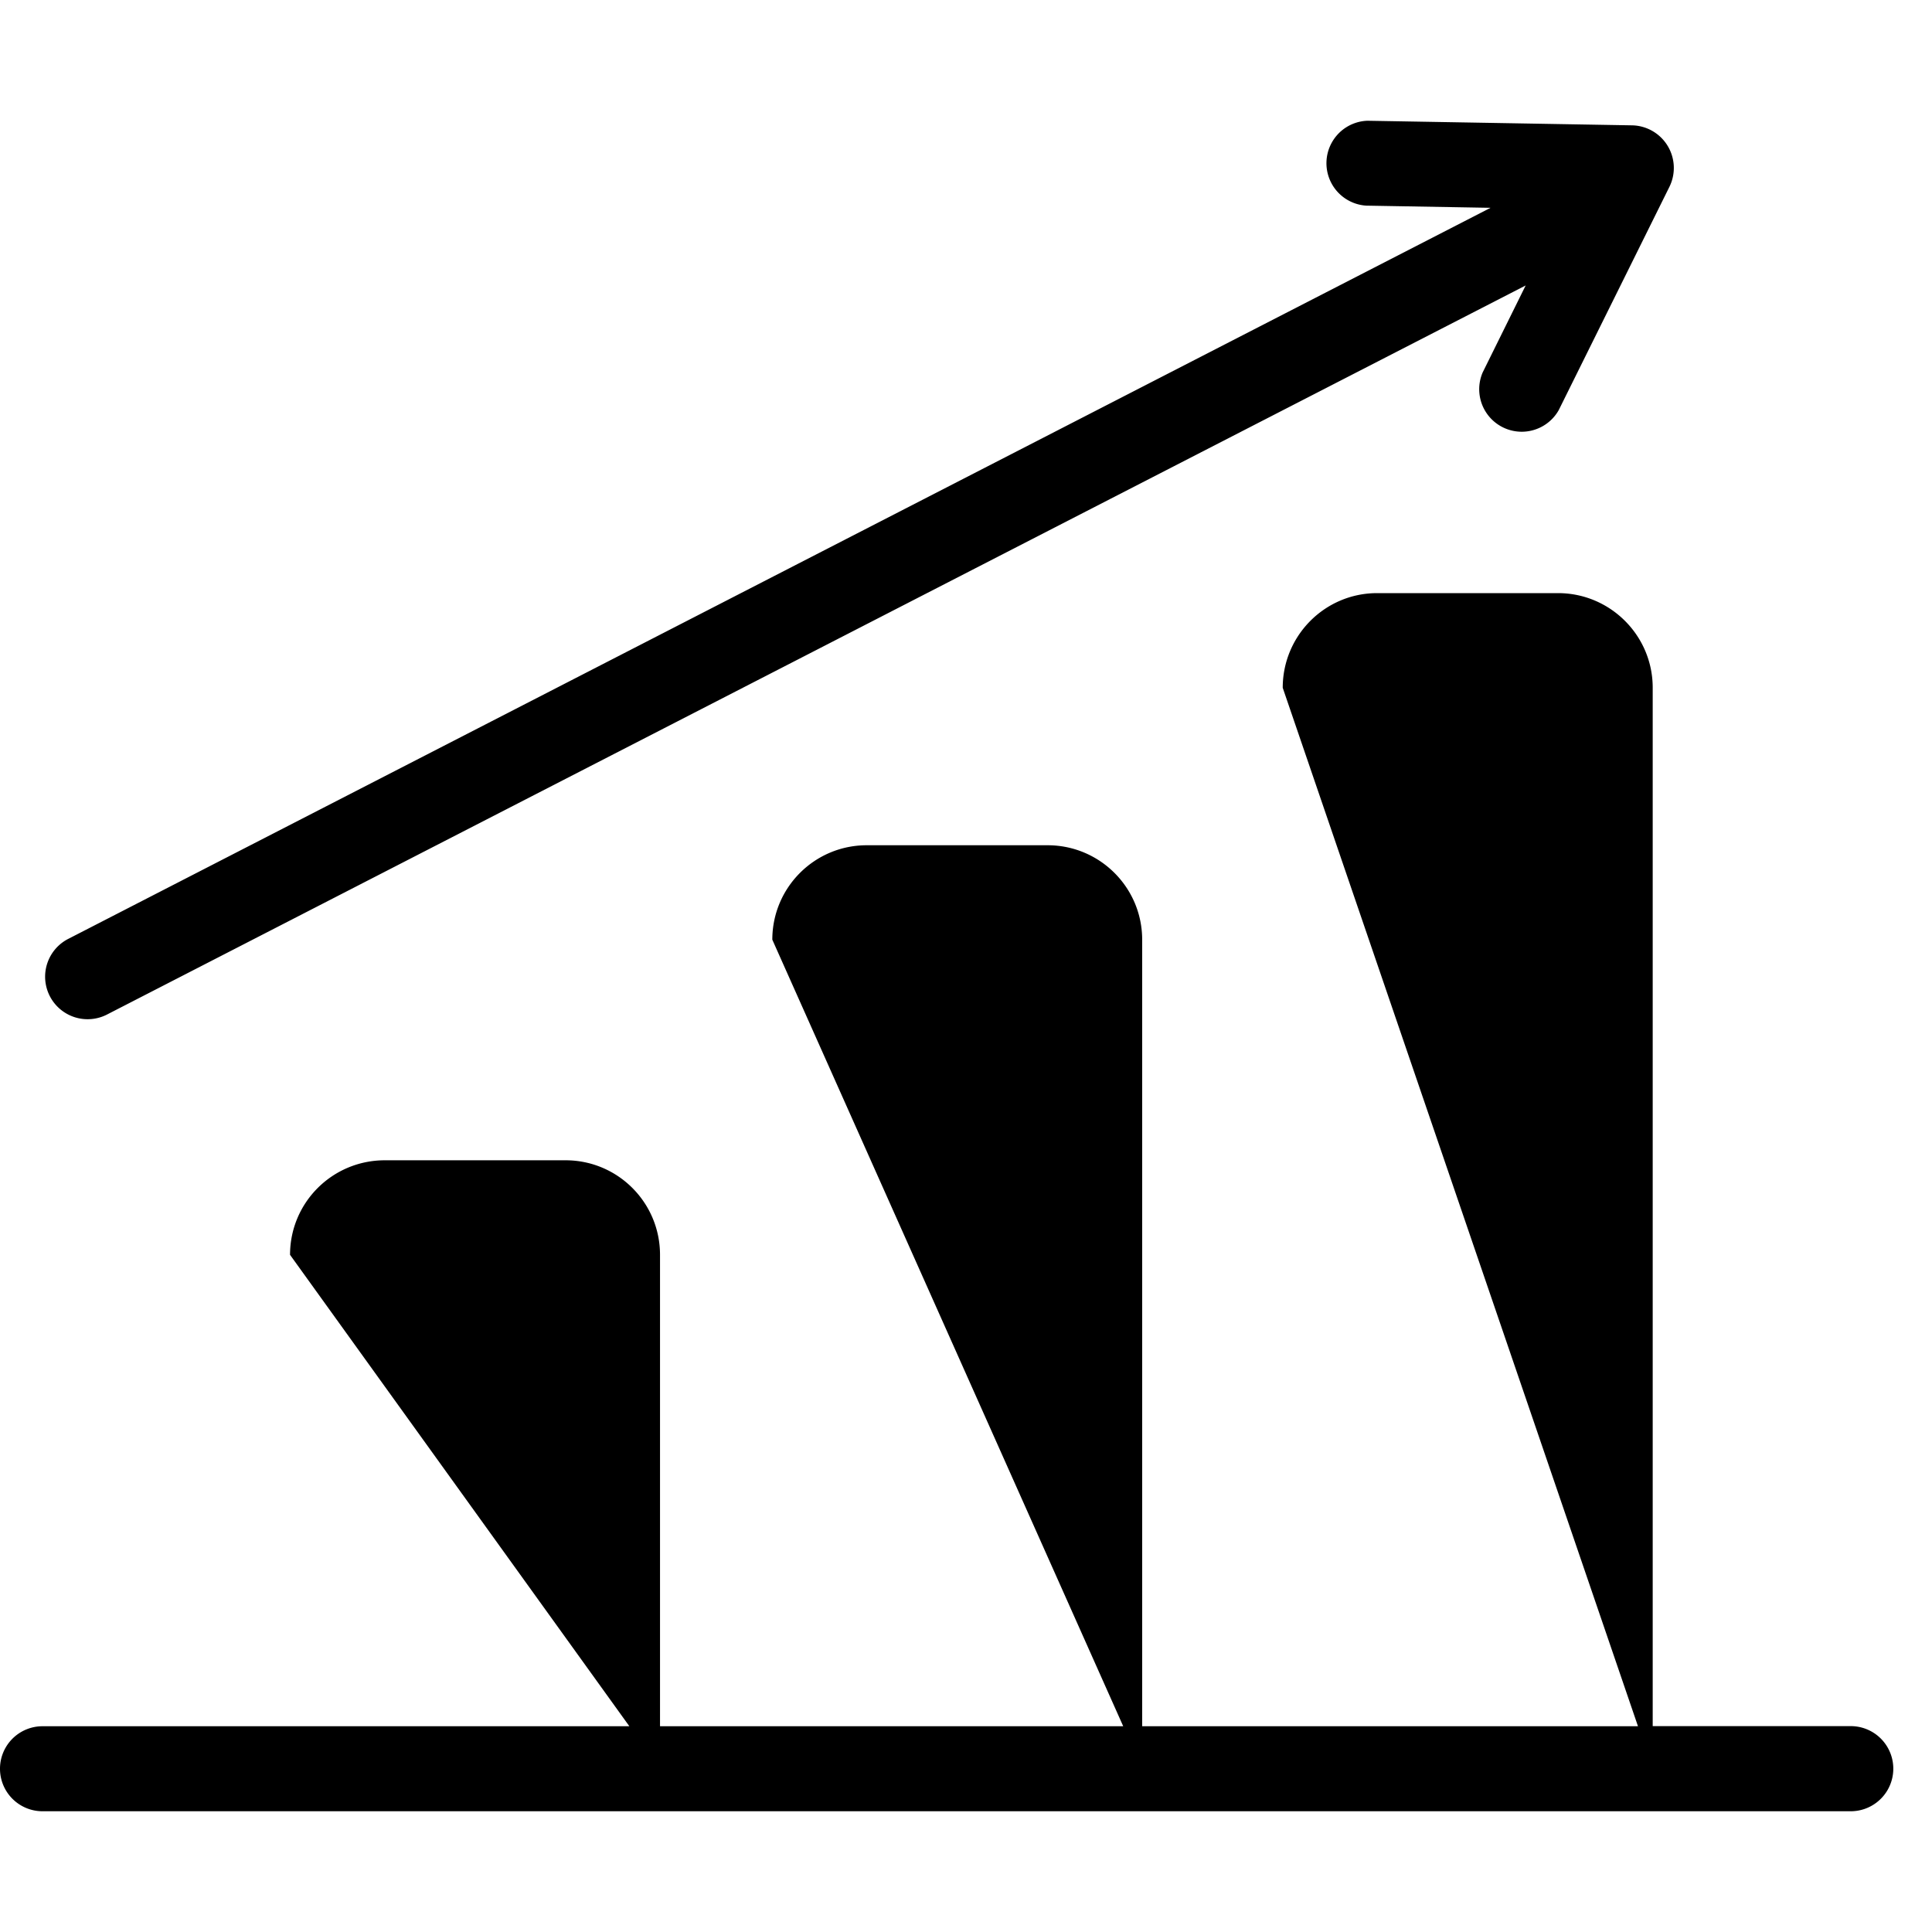 <svg xmlns="http://www.w3.org/2000/svg" fill="none" viewBox="0 0 16 16">
    <path fill="currentColor" d="M12.903 4.912c.432 0 .784.351.784.783v8.6h1.64a.352.352 0 0 1 0 .705H.352a.352.352 0 0 1 0-.704h4.86l-2.81-3.904c0-.433.35-.782.783-.783h1.499c.432 0 .782.35.782.783v3.904h3.836L6.396 7.782c0-.432.35-.782.782-.782h1.498c.432 0 .783.35.783.782v6.514h4.106l-2.942-8.6c0-.433.35-.784.782-.784h1.498Zm.613-3.874a.353.353 0 0 1 .31.508l-.917 1.85a.352.352 0 0 1-.63-.312l.356-.72L.89 8.4a.352.352 0 1 1-.322-.626l11.776-6.053-1.03-.018a.352.352 0 0 1 .01-.703l2.19.038Z"/>
</svg>